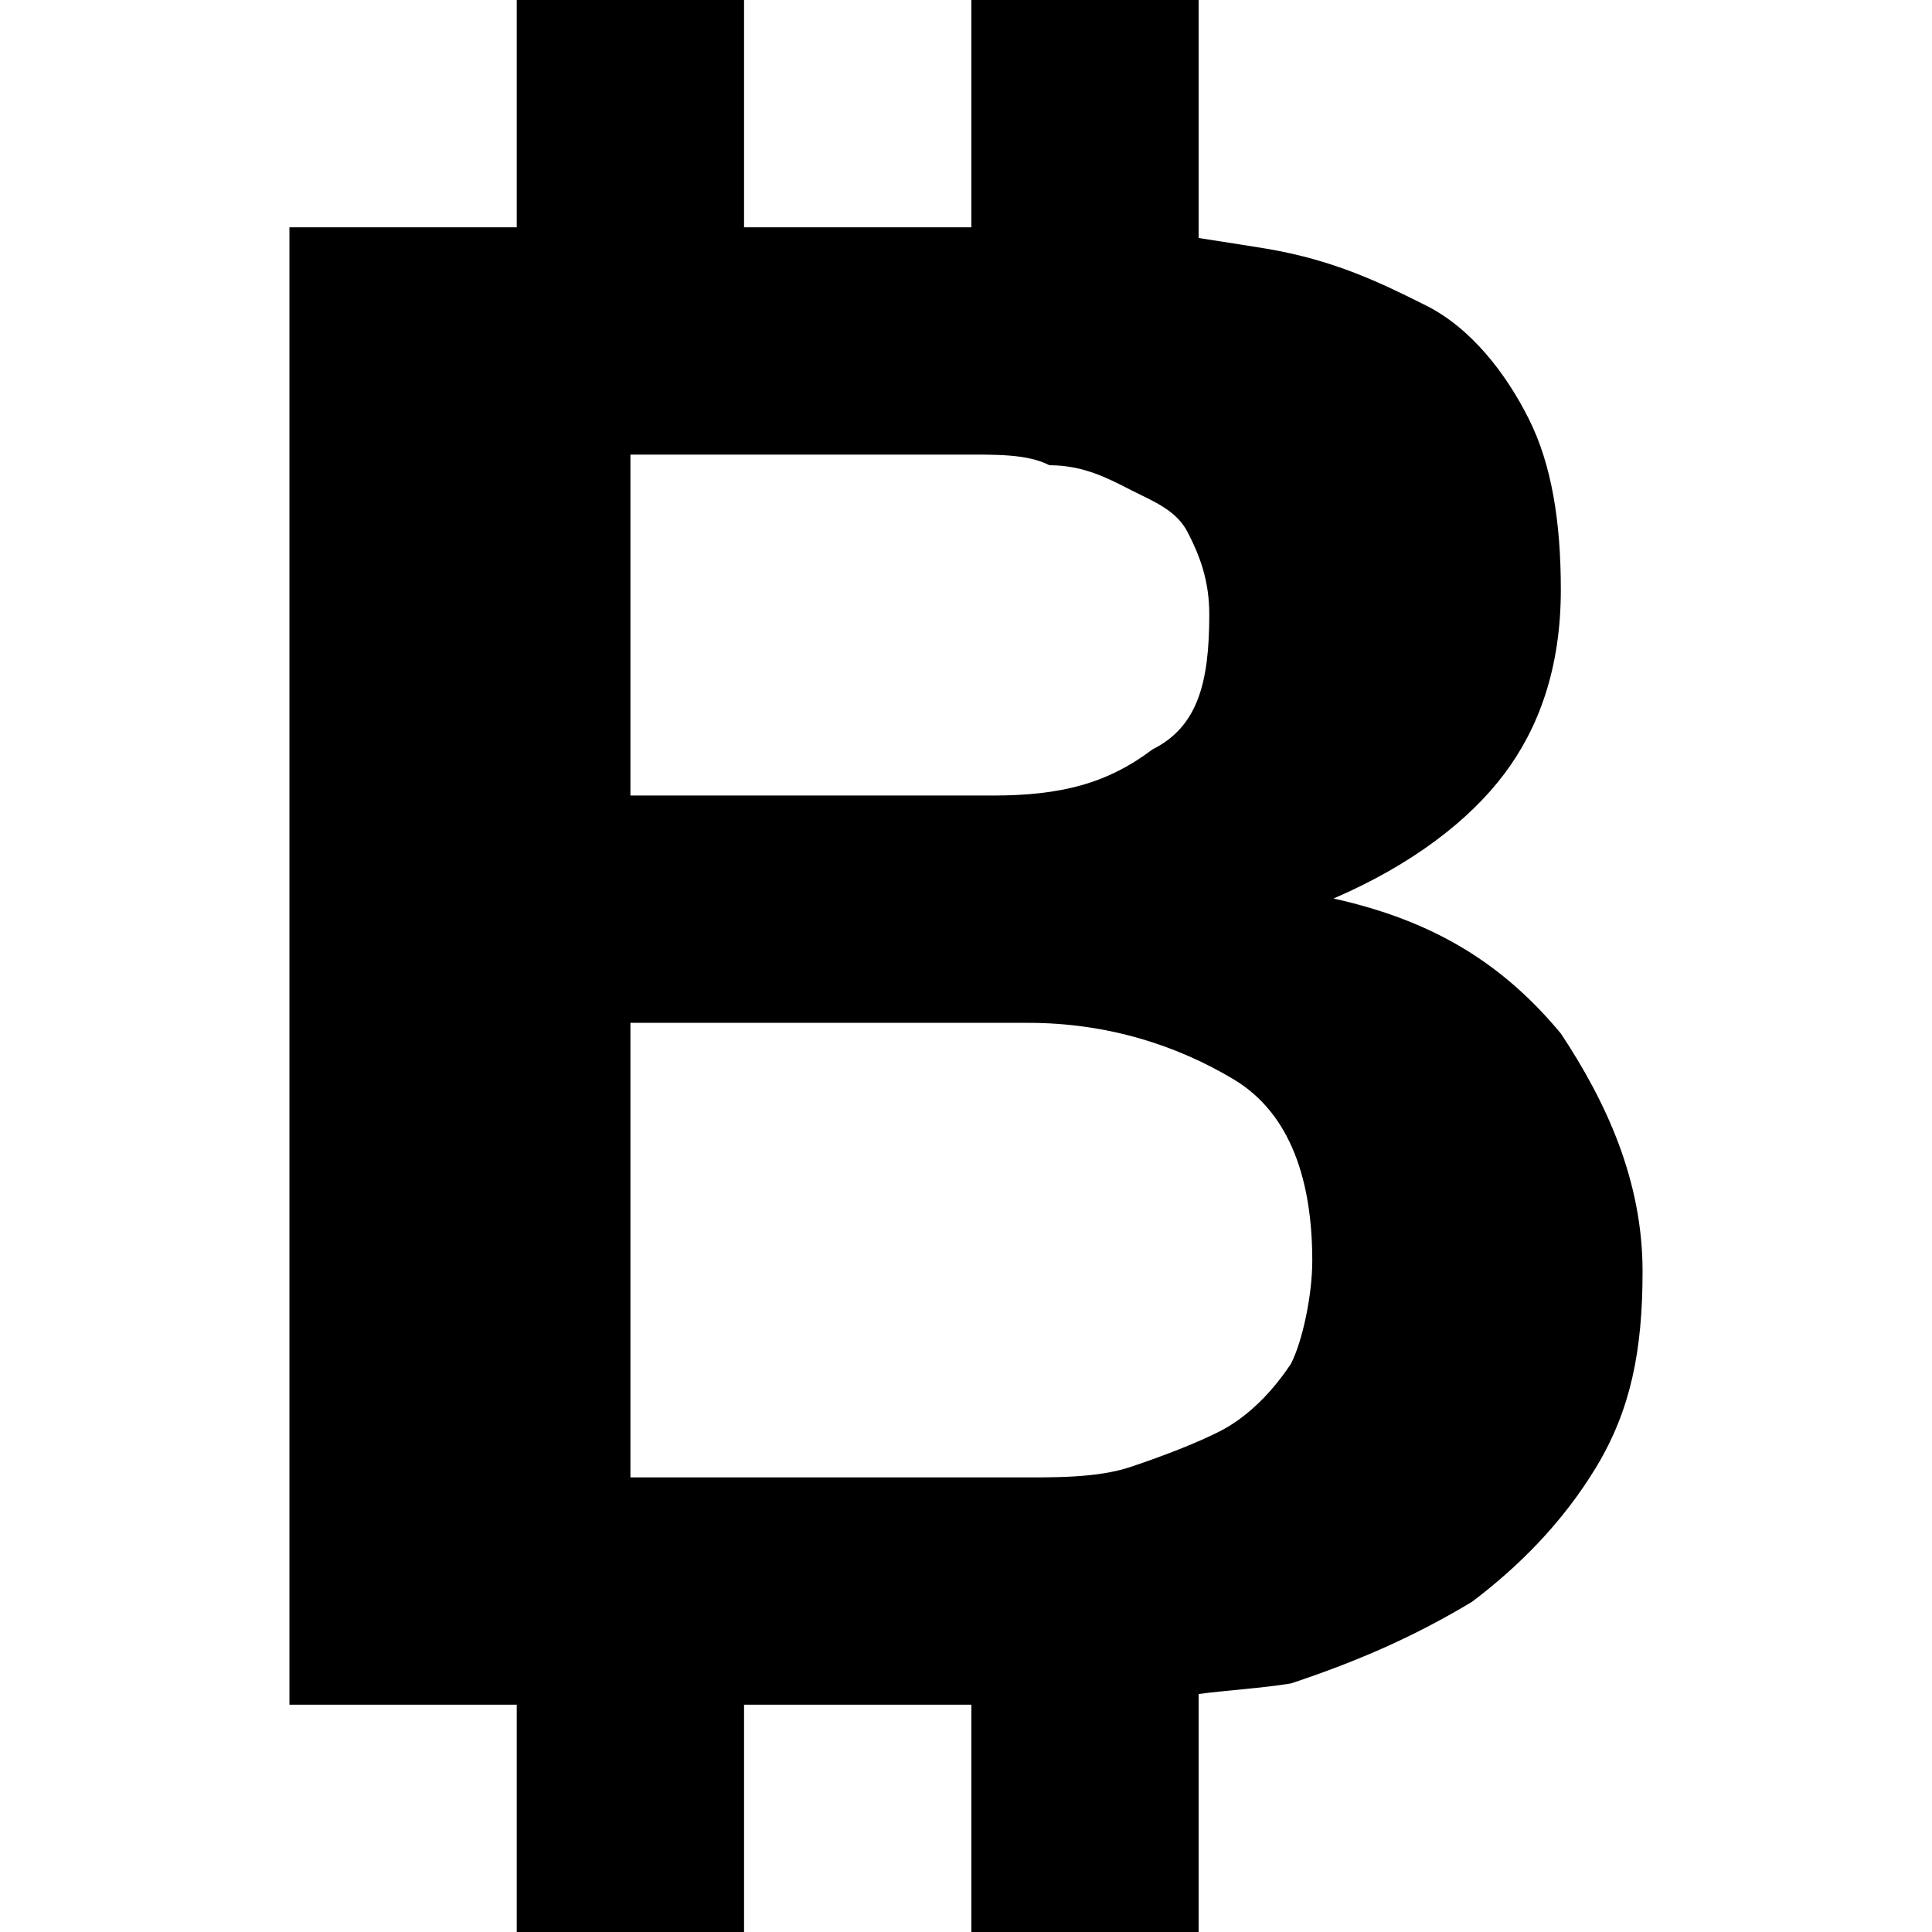 <svg xmlns="http://www.w3.org/2000/svg" width="26" height="26" viewBox="0 0 21 26"><path d="M 4.454 0 L 4.454 3.059 L 1.395 3.059 L 1.395 22.941 L 4.454 22.941 L 4.454 26 L 7.513 26 L 7.513 22.941 L 10.572 22.941 L 10.572 26 L 13.631 26 L 13.631 22.797 C 14.038 22.744 14.48 22.719 14.873 22.655 C 15.793 22.349 16.546 22.016 17.31 21.556 C 17.921 21.095 18.523 20.503 18.984 19.739 C 19.444 18.974 19.605 18.18 19.605 17.111 C 19.605 15.886 19.115 14.828 18.505 13.908 C 17.74 12.988 16.821 12.396 15.446 12.092 C 16.517 11.631 17.281 11.029 17.74 10.42 C 18.201 9.81 18.505 9.004 18.505 7.935 C 18.505 7.014 18.38 6.249 18.075 5.64 C 17.771 5.03 17.298 4.415 16.69 4.111 C 16.079 3.805 15.458 3.501 14.539 3.346 C 14.239 3.297 13.935 3.25 13.631 3.203 L 13.631 0 L 10.572 0 L 10.572 3.059 L 7.513 3.059 L 7.513 0 L 4.454 0 Z M 5.984 6.118 L 10.428 6.118 C 10.888 6.118 11.318 6.105 11.623 6.261 C 12.083 6.261 12.418 6.44 12.722 6.596 C 13.027 6.751 13.332 6.864 13.487 7.17 C 13.643 7.474 13.774 7.808 13.774 8.268 C 13.774 9.189 13.618 9.781 13.01 10.085 C 12.4 10.545 11.779 10.706 10.858 10.706 L 5.984 10.706 L 5.984 6.118 Z M 5.984 13.765 L 11.337 13.765 C 12.406 13.765 13.343 14.069 14.108 14.529 C 14.873 14.99 15.16 15.898 15.16 16.967 C 15.16 17.428 15.029 18.049 14.873 18.353 C 14.568 18.813 14.223 19.105 13.917 19.261 C 13.612 19.416 13.183 19.584 12.722 19.739 C 12.262 19.895 11.653 19.882 11.193 19.882 L 5.984 19.882 L 5.984 13.765 Z"/></svg>